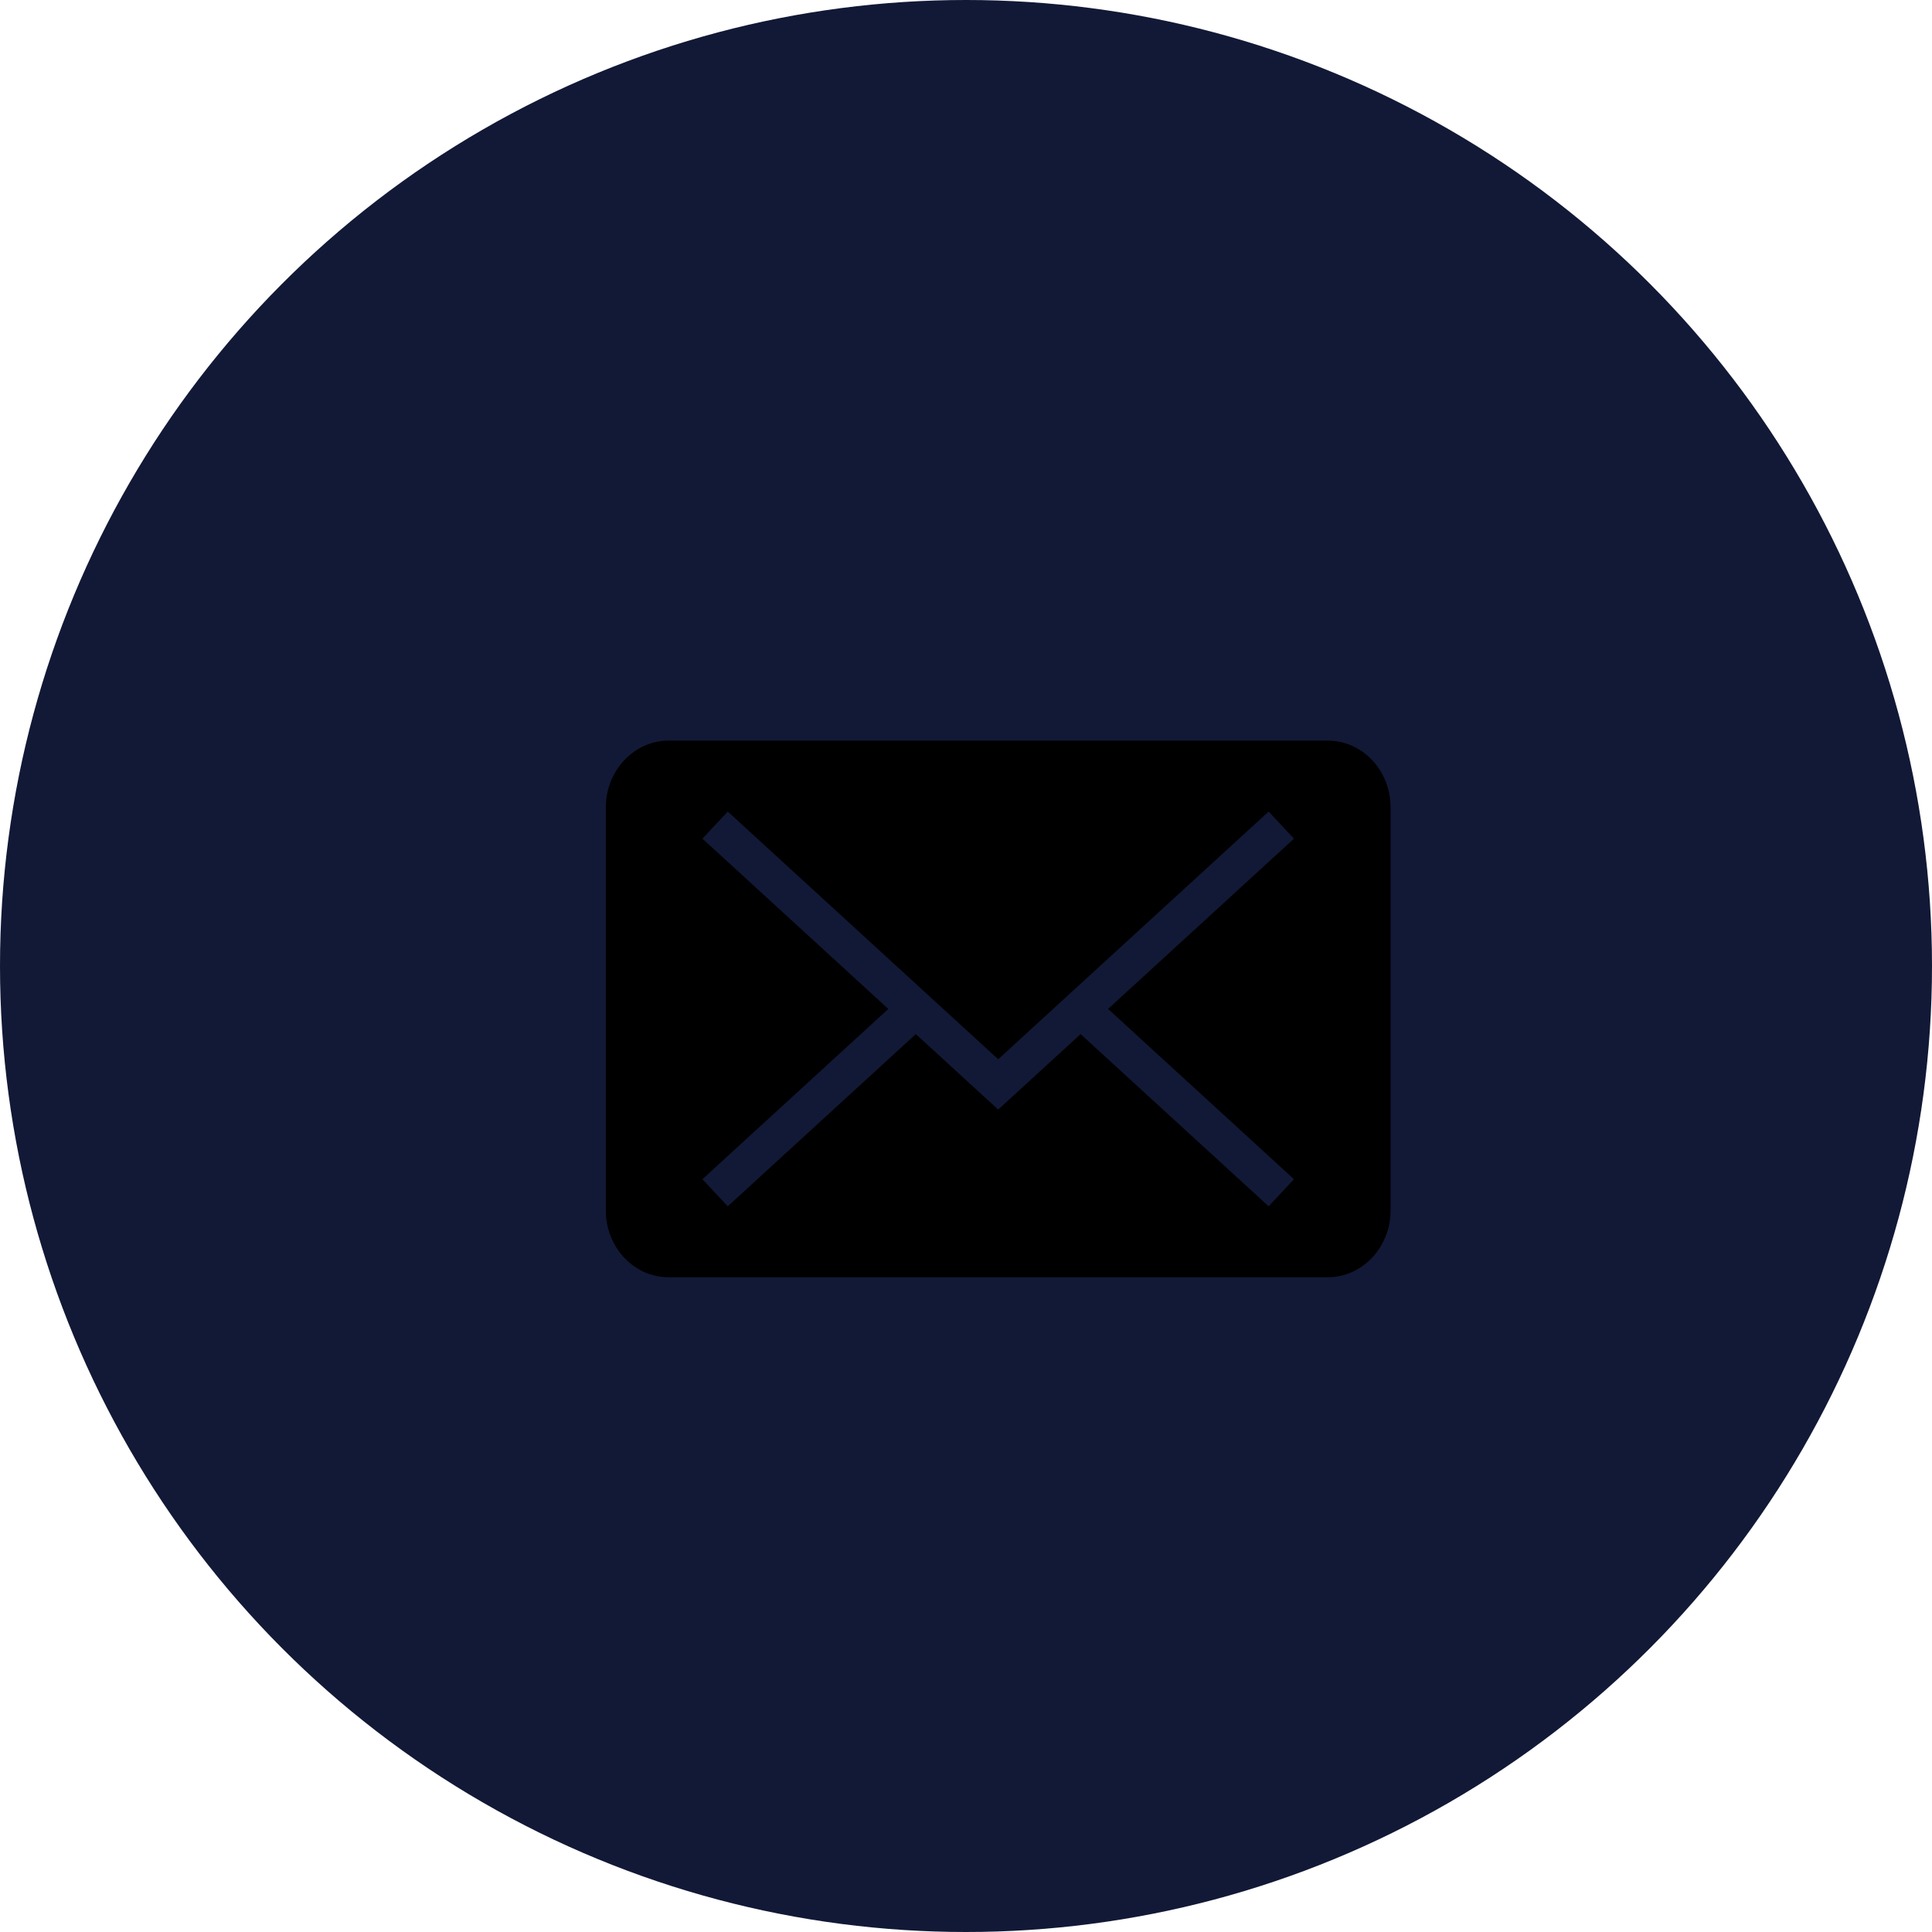 <svg width="45" height="45" viewBox="0 0 45 45" xmlns="http://www.w3.org/2000/svg">
  <circle fill="#121936" class="contacts-list__svg-circle" cx="22.5" cy="22.5" r="22.5" />
  <path class="contacts-list__svg-path" fill-rule="evenodd" clip-rule="evenodd"
    d="M30.139 27.466L25.809 23.5L30.139 19.534L29.549 18.903L23.25 24.672L16.951 18.903L16.361 19.534L20.691 23.5L16.361 27.466L16.951 28.097L21.331 24.086L23.25 25.844L25.169 24.086L29.549 28.097L30.139 27.466ZM15.576 17.25C14.767 17.25 14.111 17.949 14.111 18.808V28.192C14.111 29.052 14.762 29.75 15.576 29.75H30.924C31.733 29.75 32.389 29.051 32.389 28.192V18.808C32.389 17.948 31.738 17.25 30.924 17.25H15.576Z" />
</svg>
